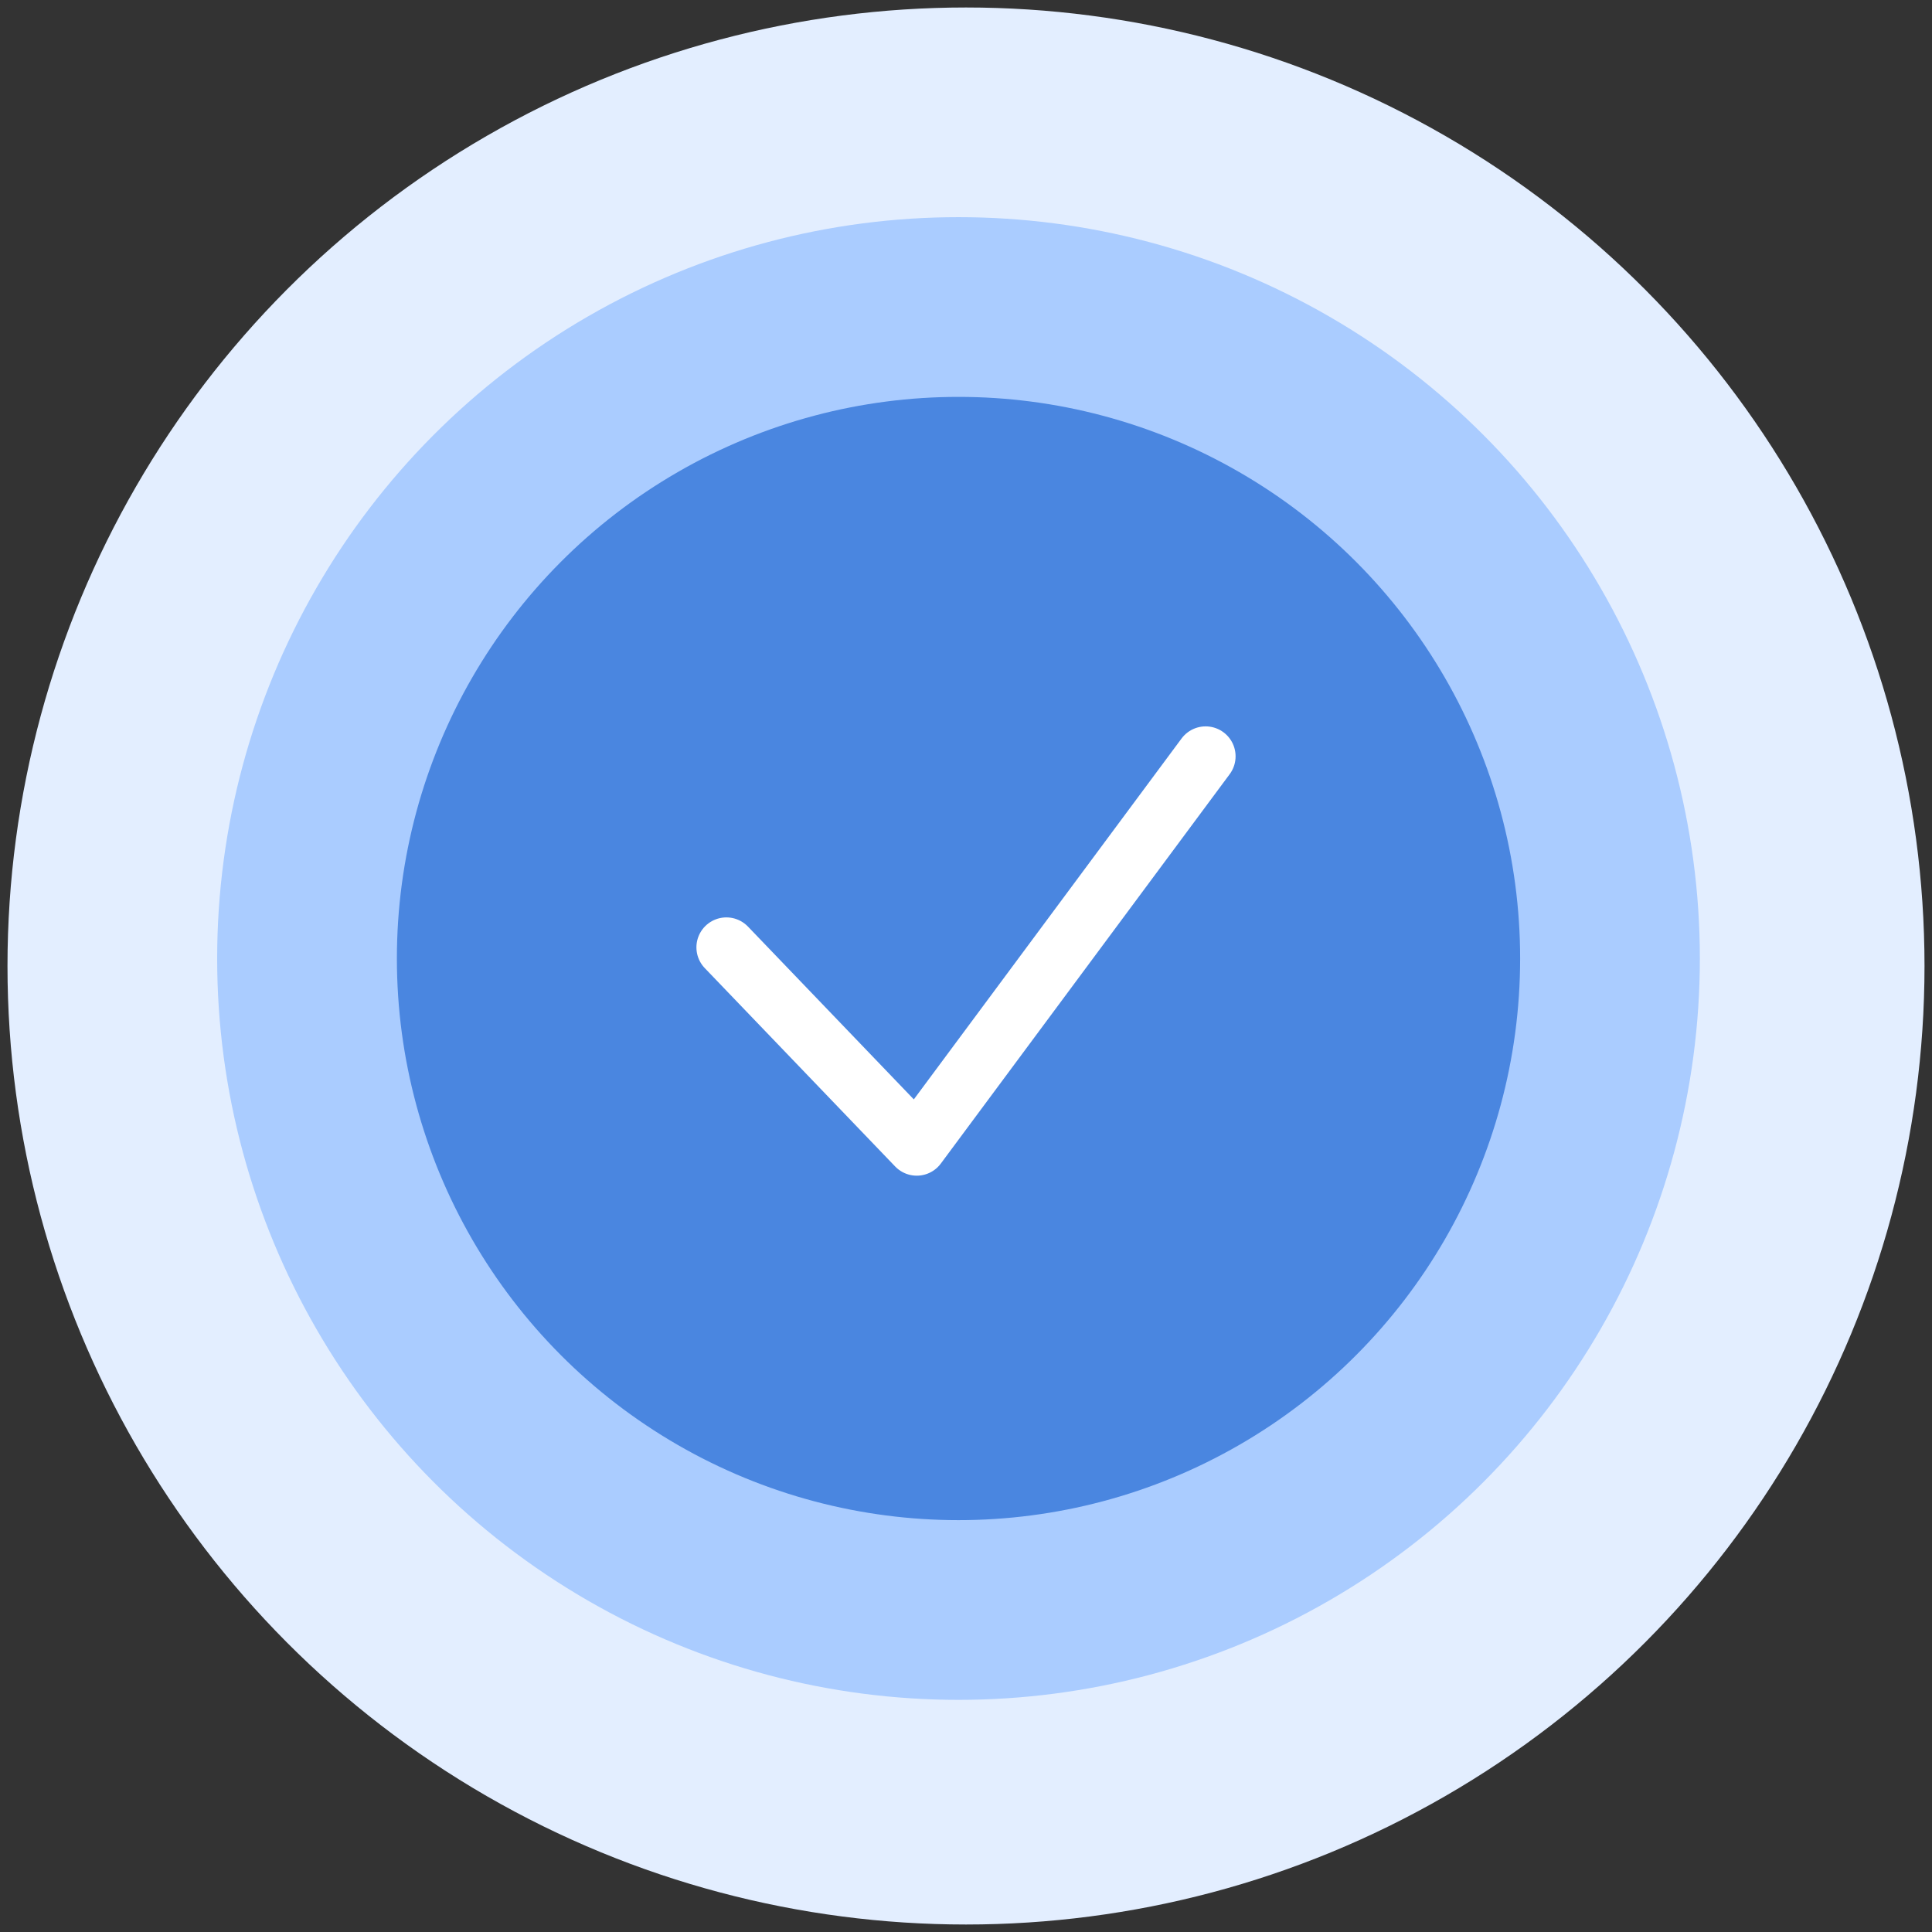 
<svg width="129" height="129" viewBox="0 0 129 129" fill="none" xmlns="http://www.w3.org/2000/svg">
<rect x="0" y="0" width="129" height="129" fill="#333333" stroke="none"/>
<circle cx="64.5" cy="64.5" r="64" fill="#E3EEFF"/>
<circle cx="64" cy="64" r="49.5" fill="#AACCFF"/>
<circle cx="64" cy="64" r="35.5" fill="#4A86E0" stroke="#4A86E0" stroke-width="4"/>
<path d="M48.5 63.255L61.212 76.5L80.5 50.5" stroke="white" stroke-width="4" stroke-linecap="round" stroke-linejoin="round"/>
</svg>
